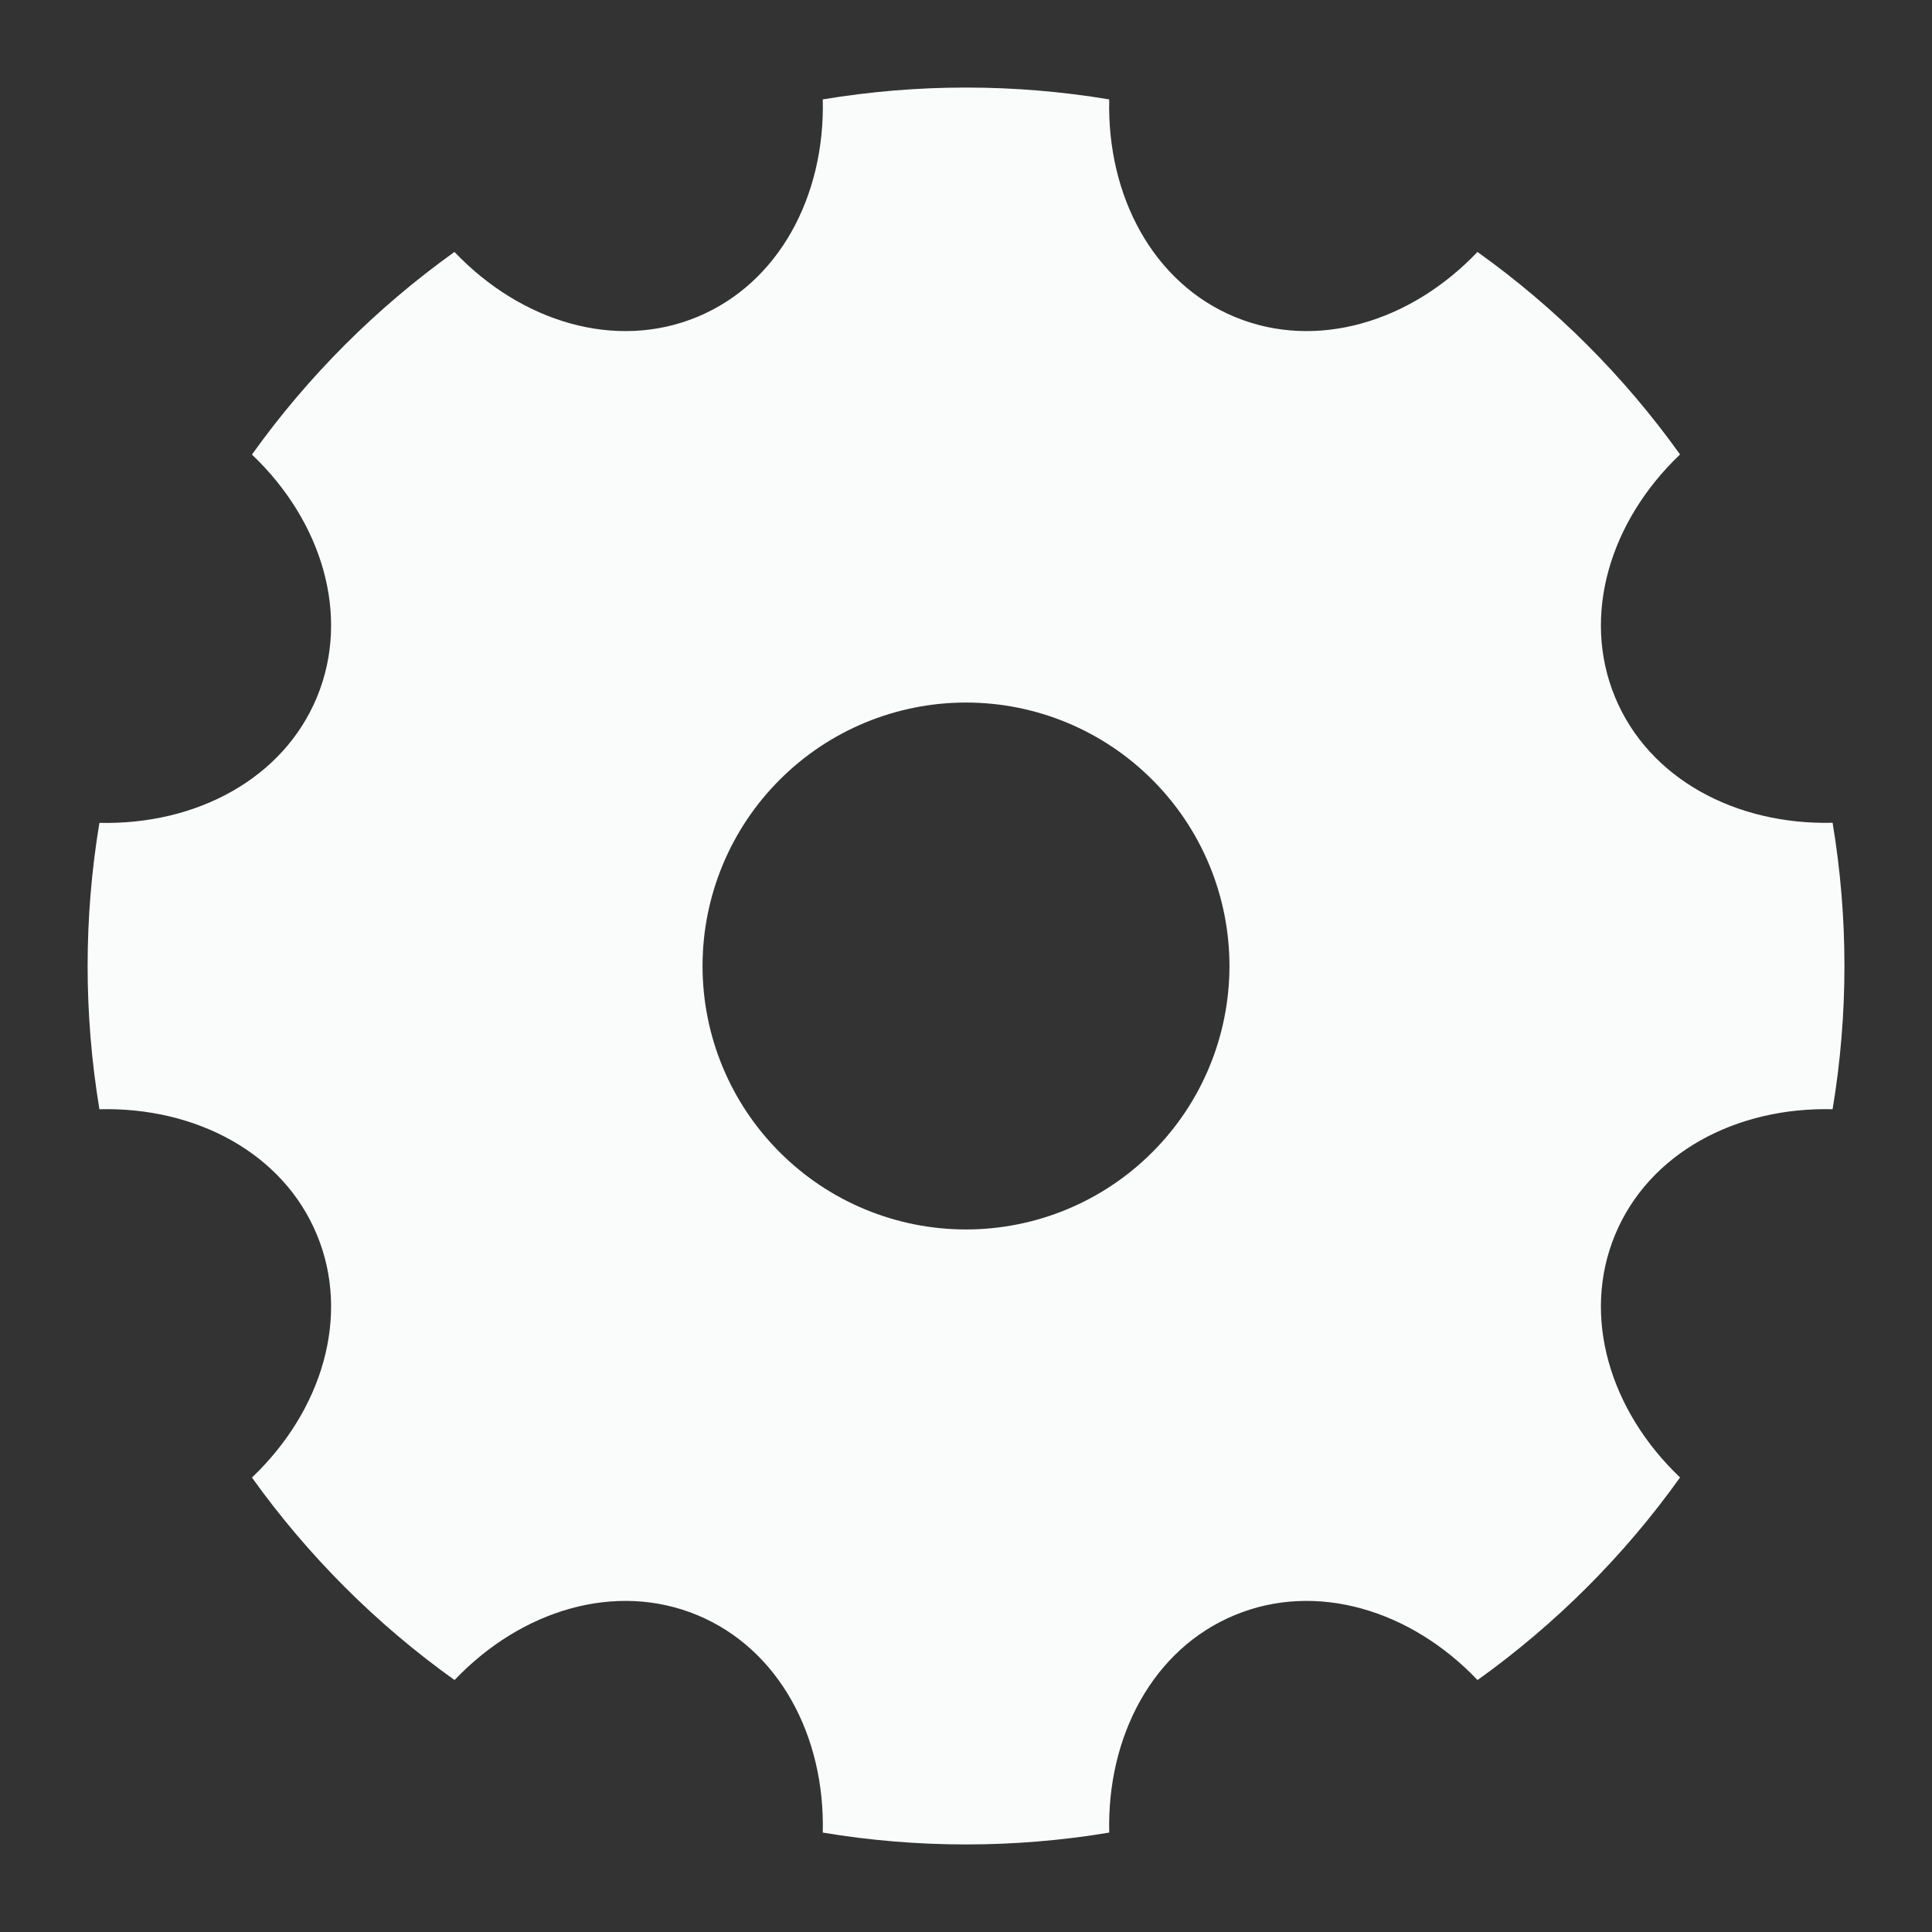 <svg width="22" height="22" viewBox="0 0 22 22" fill="none" xmlns="http://www.w3.org/2000/svg">
<rect x="0" y="0" width="22" height="22" fill="#333333" stroke="none"/>
<path d="M1.132 12.63C0.953 11.551 0.953 10.449 1.132 9.37C2.234 9.396 3.224 8.868 3.609 7.939C3.994 7.009 3.667 5.935 2.869 5.176C3.506 4.285 4.285 3.506 5.175 2.869C5.935 3.667 7.009 3.994 7.939 3.609C8.869 3.224 9.396 2.233 9.369 1.132C10.449 0.952 11.551 0.952 12.631 1.132C12.604 2.234 13.132 3.224 14.061 3.609C14.991 3.994 16.065 3.667 16.824 2.869C17.715 3.505 18.494 4.285 19.131 5.175C18.333 5.935 18.006 7.009 18.391 7.939C18.776 8.869 19.767 9.396 20.868 9.369C21.048 10.449 21.048 11.551 20.868 12.631C19.766 12.604 18.776 13.132 18.391 14.061C18.006 14.991 18.333 16.065 19.131 16.824C18.495 17.715 17.715 18.494 16.825 19.131C16.065 18.333 14.991 18.006 14.061 18.391C13.131 18.776 12.604 19.767 12.631 20.868C11.551 21.048 10.449 21.048 9.369 20.868C9.396 19.766 8.868 18.776 7.939 18.391C7.009 18.006 5.935 18.333 5.176 19.131C4.285 18.495 3.506 17.715 2.869 16.825C3.667 16.065 3.994 14.991 3.609 14.061C3.224 13.131 2.233 12.604 1.132 12.631V12.63ZM11 14C11.796 14 12.559 13.684 13.121 13.121C13.684 12.559 14 11.796 14 11C14 10.204 13.684 9.441 13.121 8.879C12.559 8.316 11.796 8 11 8C10.204 8 9.441 8.316 8.879 8.879C8.316 9.441 8 10.204 8 11C8 11.796 8.316 12.559 8.879 13.121C9.441 13.684 10.204 14 11 14Z" fill="#FAFCFC"/>
</svg>
